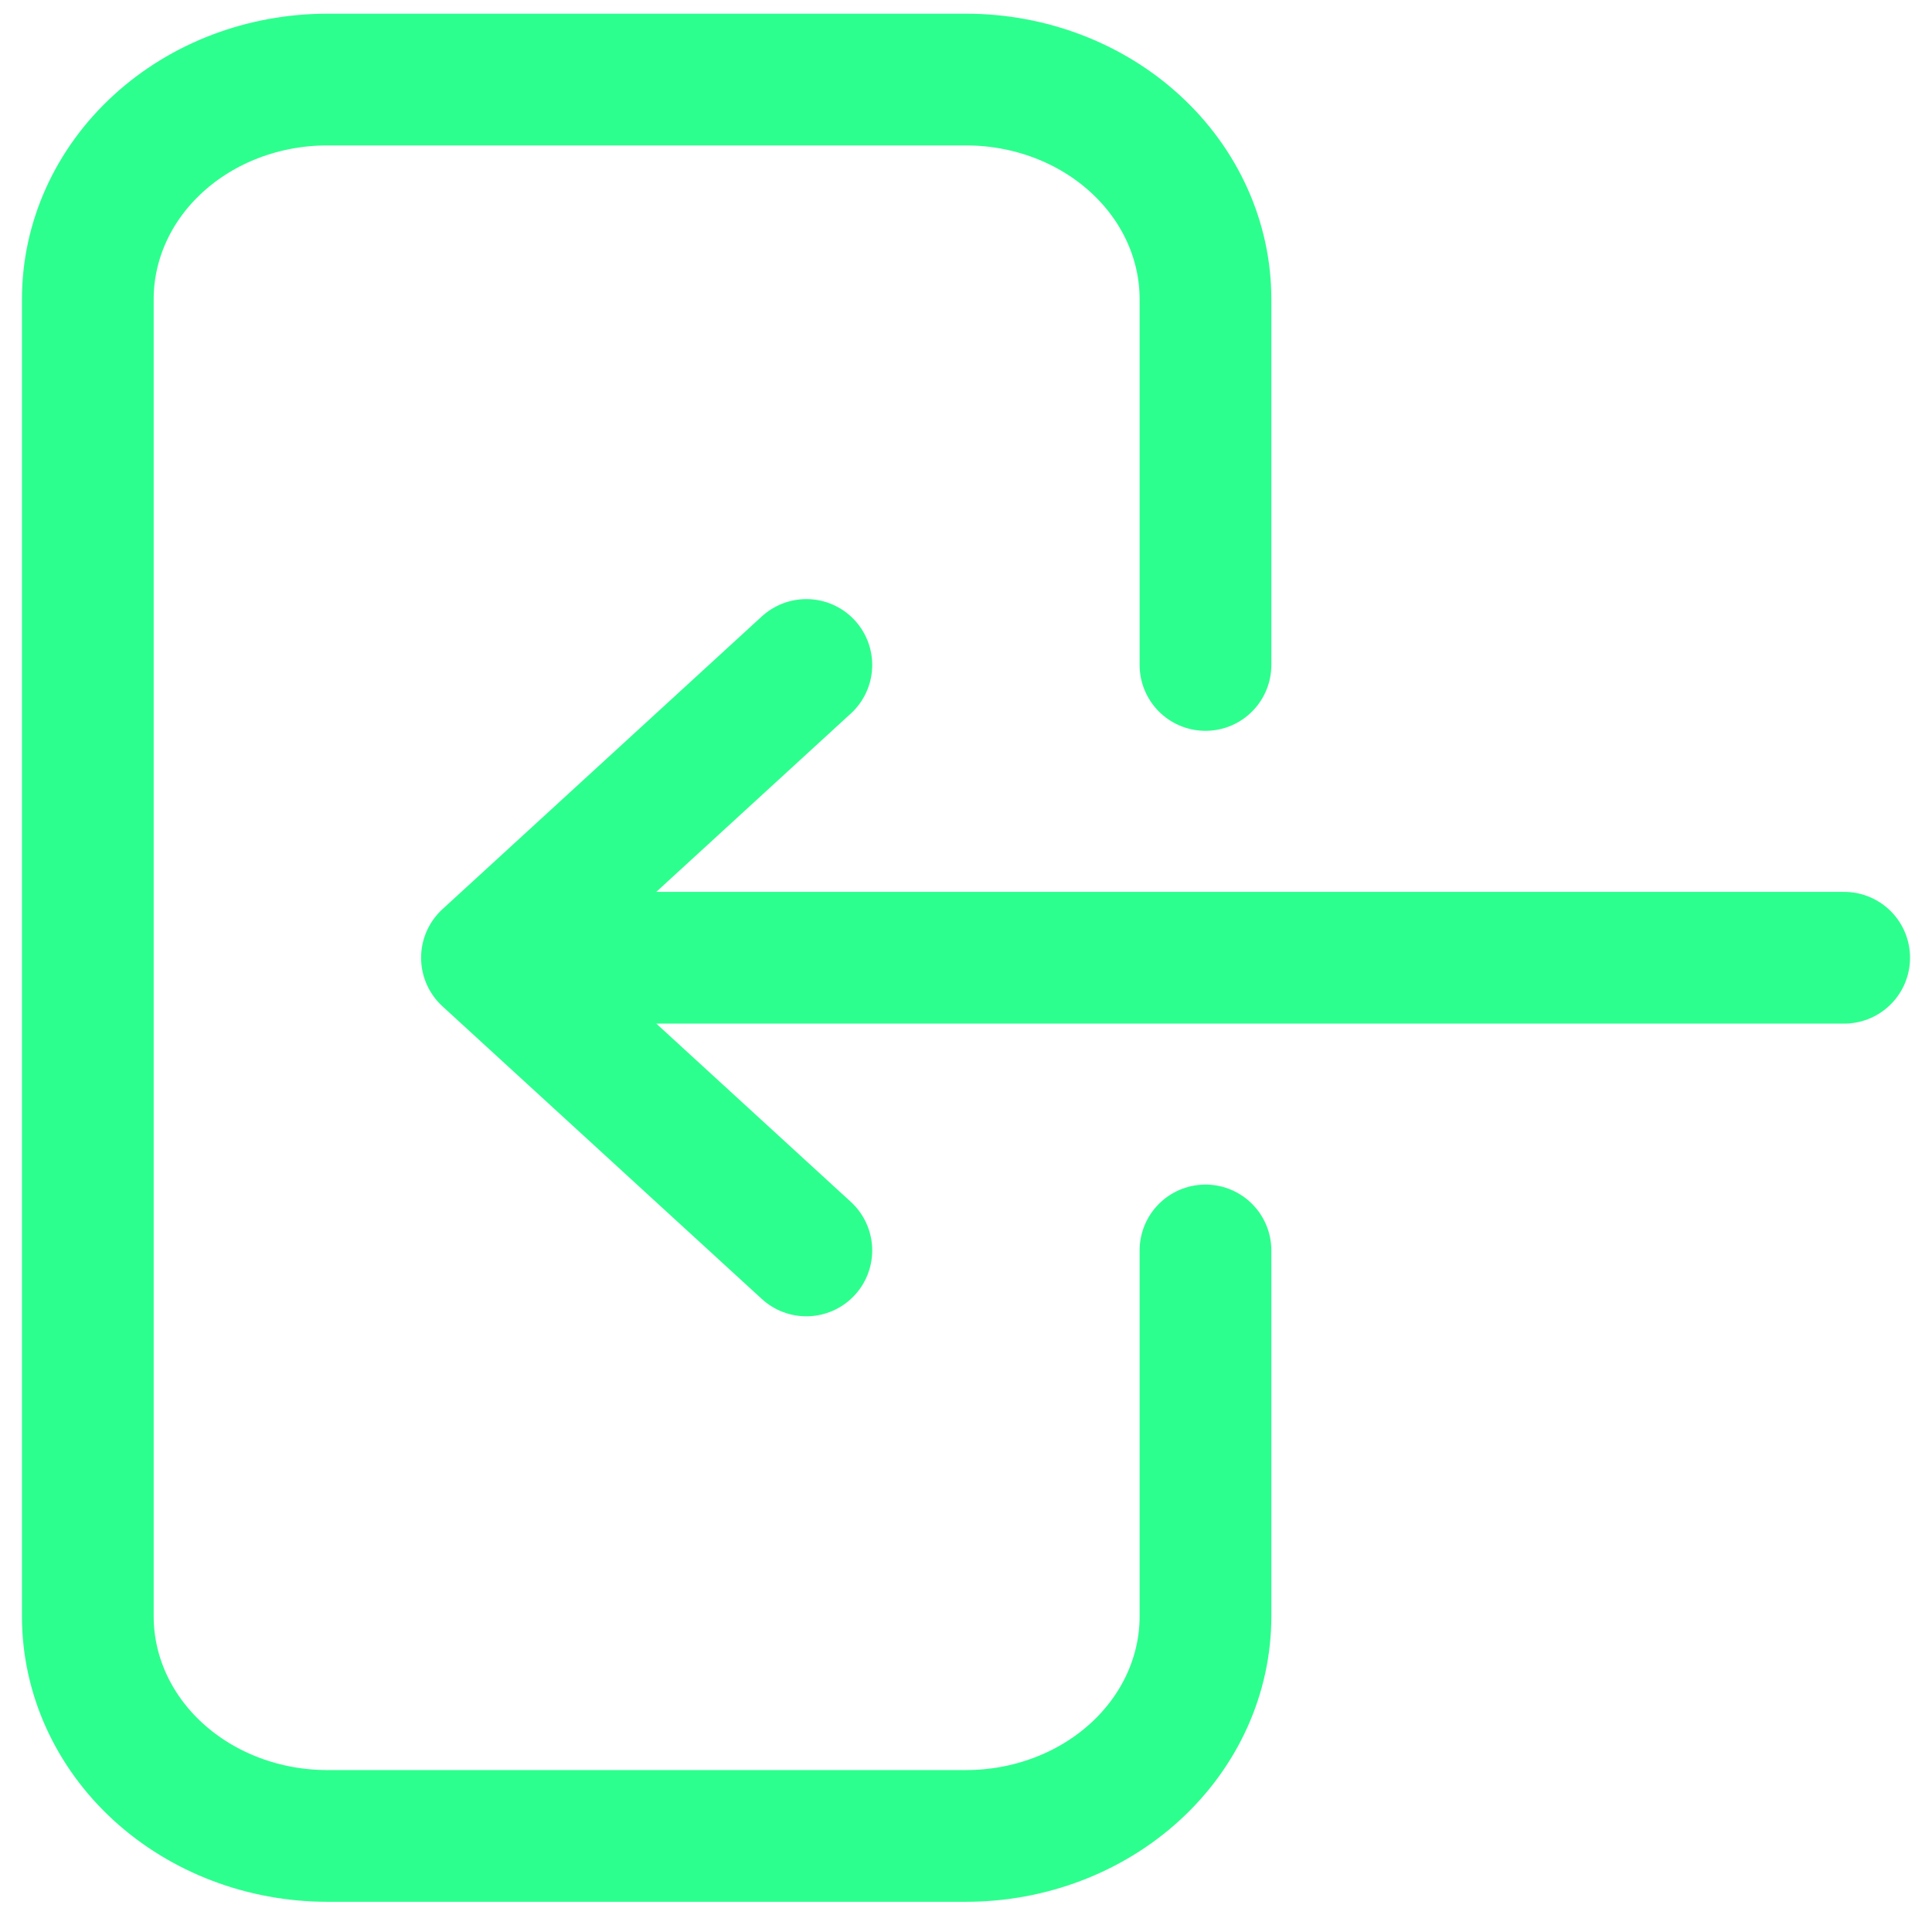 <svg width="22" height="22" viewBox="0 0 22 22" fill="none" xmlns="http://www.w3.org/2000/svg">
<path d="M13.727 7.572V3.406C13.727 2.743 13.44 2.107 12.928 1.638C12.417 1.169 11.723 0.906 11 0.906H3.727C3.004 0.906 2.31 1.169 1.799 1.638C1.287 2.107 1 2.743 1 3.406V18.406C1 19.069 1.287 19.705 1.799 20.174C2.31 20.642 3.004 20.906 3.727 20.906H11C11.723 20.906 12.417 20.642 12.928 20.174C13.44 19.705 13.727 19.069 13.727 18.406V14.239M9.182 7.572L5.545 10.906M5.545 10.906L9.182 14.239M5.545 10.906H21" stroke="#2DFF8E" stroke-width="1.5" stroke-linecap="round" stroke-linejoin="round"/>
</svg>
